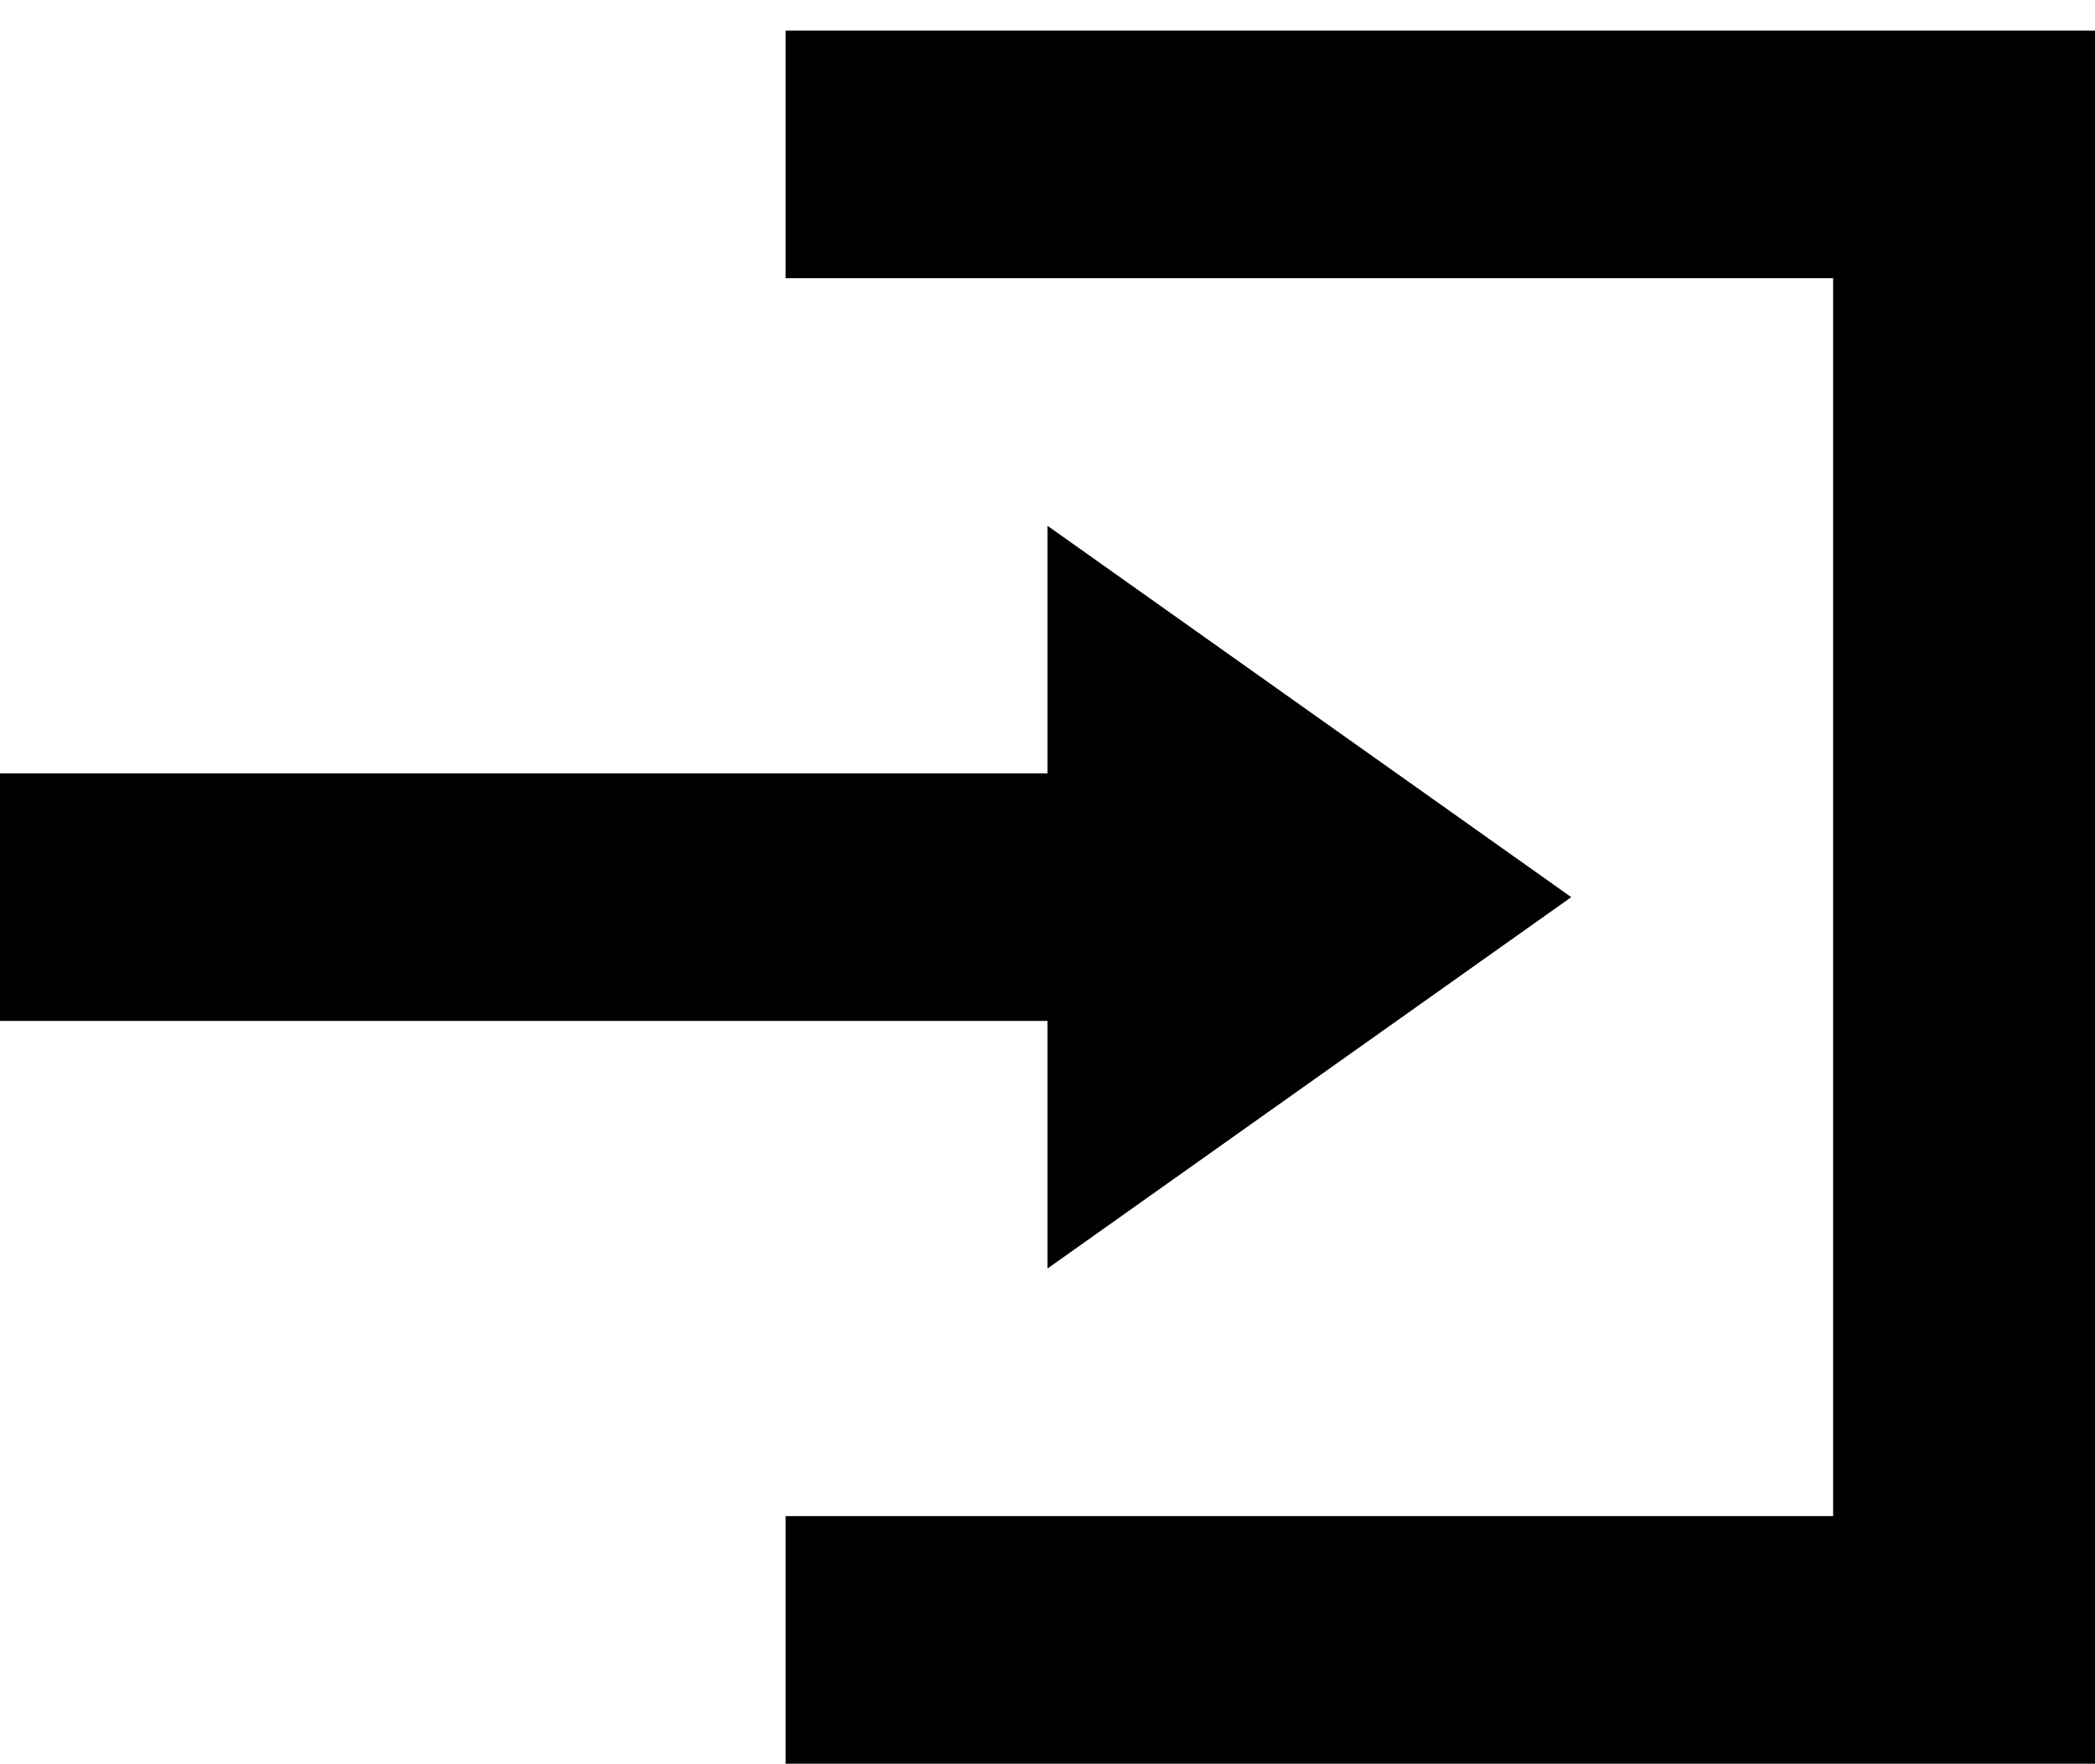 <svg width="57" height="48" viewBox="0 0 57 48" fill="none" xmlns="http://www.w3.org/2000/svg">
<path d="M21.375 0.833V7.569H49.875V41.249H21.375V47.986H57V0.833H21.375ZM28.5 14.305V21.041H0V27.777H28.5V34.513L42.75 24.409L28.5 14.305Z" fill="black"/>
</svg>
